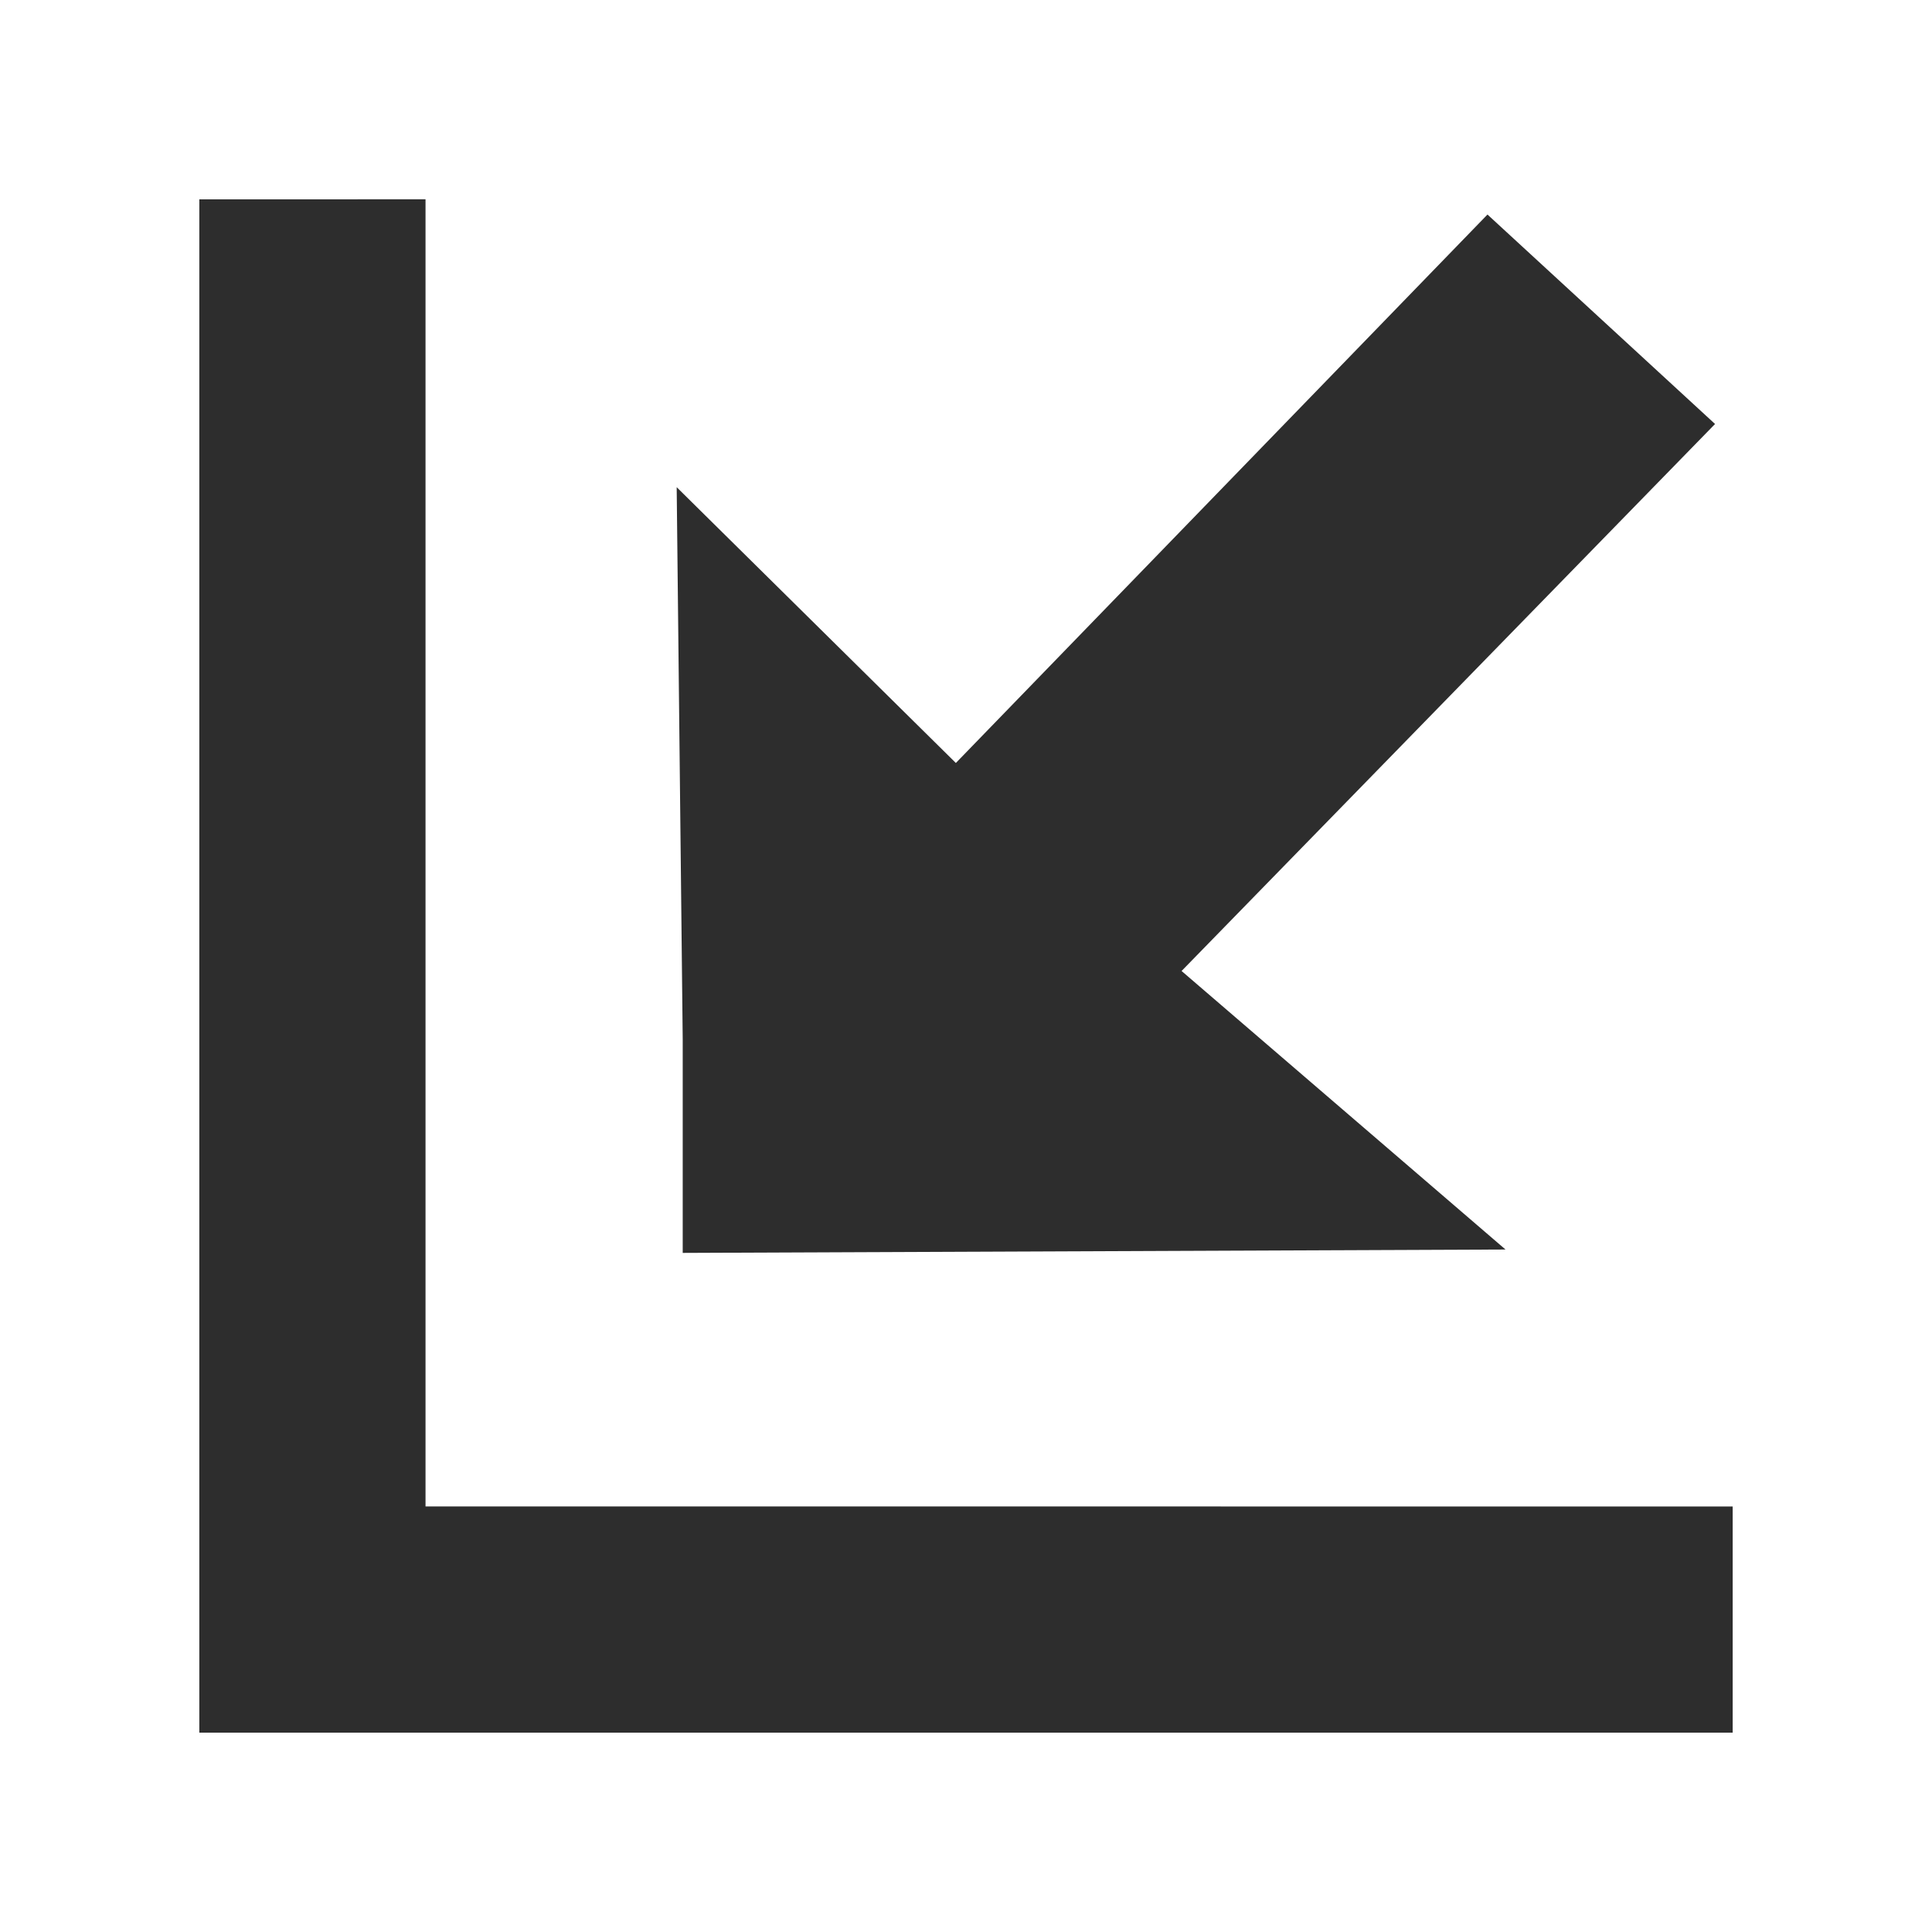 <?xml version="1.0" encoding="UTF-8" standalone="no"?>
<!-- Created with Inkscape (http://www.inkscape.org/) -->

<svg
   xmlns:dc="http://purl.org/dc/elements/1.1/"
   xmlns:cc="http://creativecommons.org/ns#"
   xmlns:rdf="http://www.w3.org/1999/02/22-rdf-syntax-ns#"
   xmlns:svg="http://www.w3.org/2000/svg"
   xmlns="http://www.w3.org/2000/svg"
   xmlns:sodipodi="http://sodipodi.sourceforge.net/DTD/sodipodi-0.dtd"
   xmlns:inkscape="http://www.inkscape.org/namespaces/inkscape"
   width="24"
   height="24"
   viewBox="0 0 24 24"
   id="svg30571"
   version="1.1"
   inkscape:version="0.92.2 5c3e80d, 2017-08-06"
   sodipodi:docname="gimp-gravity-south-west.svg"
   inkscape:export-filename="/home/klaus/Bilder/icons/Symbolic/hicolor/24x24/apps/gimp-channel.png"
   inkscape:export-xdpi="98.181816"
   inkscape:export-ydpi="98.181816">
  <defs
     id="defs30573">
    <inkscape:perspective
       sodipodi:type="inkscape:persp3d"
       inkscape:vp_x="0 : 12 : 1"
       inkscape:vp_y="0 : 1000 : 0"
       inkscape:vp_z="24 : 12 : 1"
       inkscape:persp3d-origin="12 : 8 : 1"
       id="perspective4503" />
  </defs>
  <sodipodi:namedview
     id="base"
     pagecolor="#ffffff"
     bordercolor="#666666"
     borderopacity="1.0"
     inkscape:pageopacity="0.0"
     inkscape:pageshadow="2"
     inkscape:zoom="18.955946"
     inkscape:cx="14.021667"
     inkscape:cy="11.670847"
     inkscape:document-units="px"
     inkscape:current-layer="layer1"
     showgrid="true"
     units="px"
     inkscape:snap-page="true"
     inkscape:snap-bbox="true"
     inkscape:bbox-paths="true"
     inkscape:bbox-nodes="true"
     inkscape:snap-bbox-edge-midpoints="true"
     inkscape:snap-bbox-midpoints="true"
     inkscape:object-paths="true"
     inkscape:snap-intersection-paths="true"
     inkscape:object-nodes="true"
     inkscape:snap-smooth-nodes="true"
     inkscape:snap-midpoints="true"
     inkscape:snap-object-midpoints="true"
     inkscape:snap-center="true"
     inkscape:snap-text-baseline="true"
     showborder="false"
     inkscape:window-width="1280"
     inkscape:window-height="755"
     inkscape:window-x="1"
     inkscape:window-y="0"
     inkscape:window-maximized="0"
     showguides="false"
     inkscape:snap-global="false">
    <inkscape:grid
       type="xygrid"
       id="grid3945" />
  </sodipodi:namedview>
  <g
     inkscape:label="Layer 1"
     inkscape:groupmode="layer"
     id="layer1"
     transform="translate(0,-1028.362)">
    <g
       id="g4508"
       transform="rotate(-180,12,1040.362)"
       style="fill:none">
      <rect
         y="1028.362"
         x="0"
         height="24"
         width="24"
         id="rect7010"
         style="opacity:0.3;fill:none;stroke:none;stroke-width:1.5" />
      <path
         style="fill:#2d2d2d;fill-opacity:1;stroke:none;stroke-width:0.952;stroke-miterlimit:4;stroke-dasharray:none;stroke-opacity:1"
         d="m 2.476,1030.838 v 2.81 l 16.238,3e-4 v 16.238 l 2.81,-3e-4 v -15.238 -3.81 z"
         id="rect7012"
         inkscape:connector-curvature="0"
         sodipodi:nodetypes="cccccccc" />
      <path
         style="fill:#2d2d2d;fill-opacity:1;stroke:none;stroke-width:0.96;stroke-miterlimit:4;stroke-dasharray:none;stroke-opacity:1"
         d="m 5.298,1036.84 4.024,3.46 -6.627,6.795 2.827,2.602 6.604,-6.813 3.468,3.426 -0.075,-6.863 v -2.649 z"
         id="path7024"
         inkscape:connector-curvature="0"
         sodipodi:nodetypes="ccccccccc" />
    </g>
  </g>
</svg>
